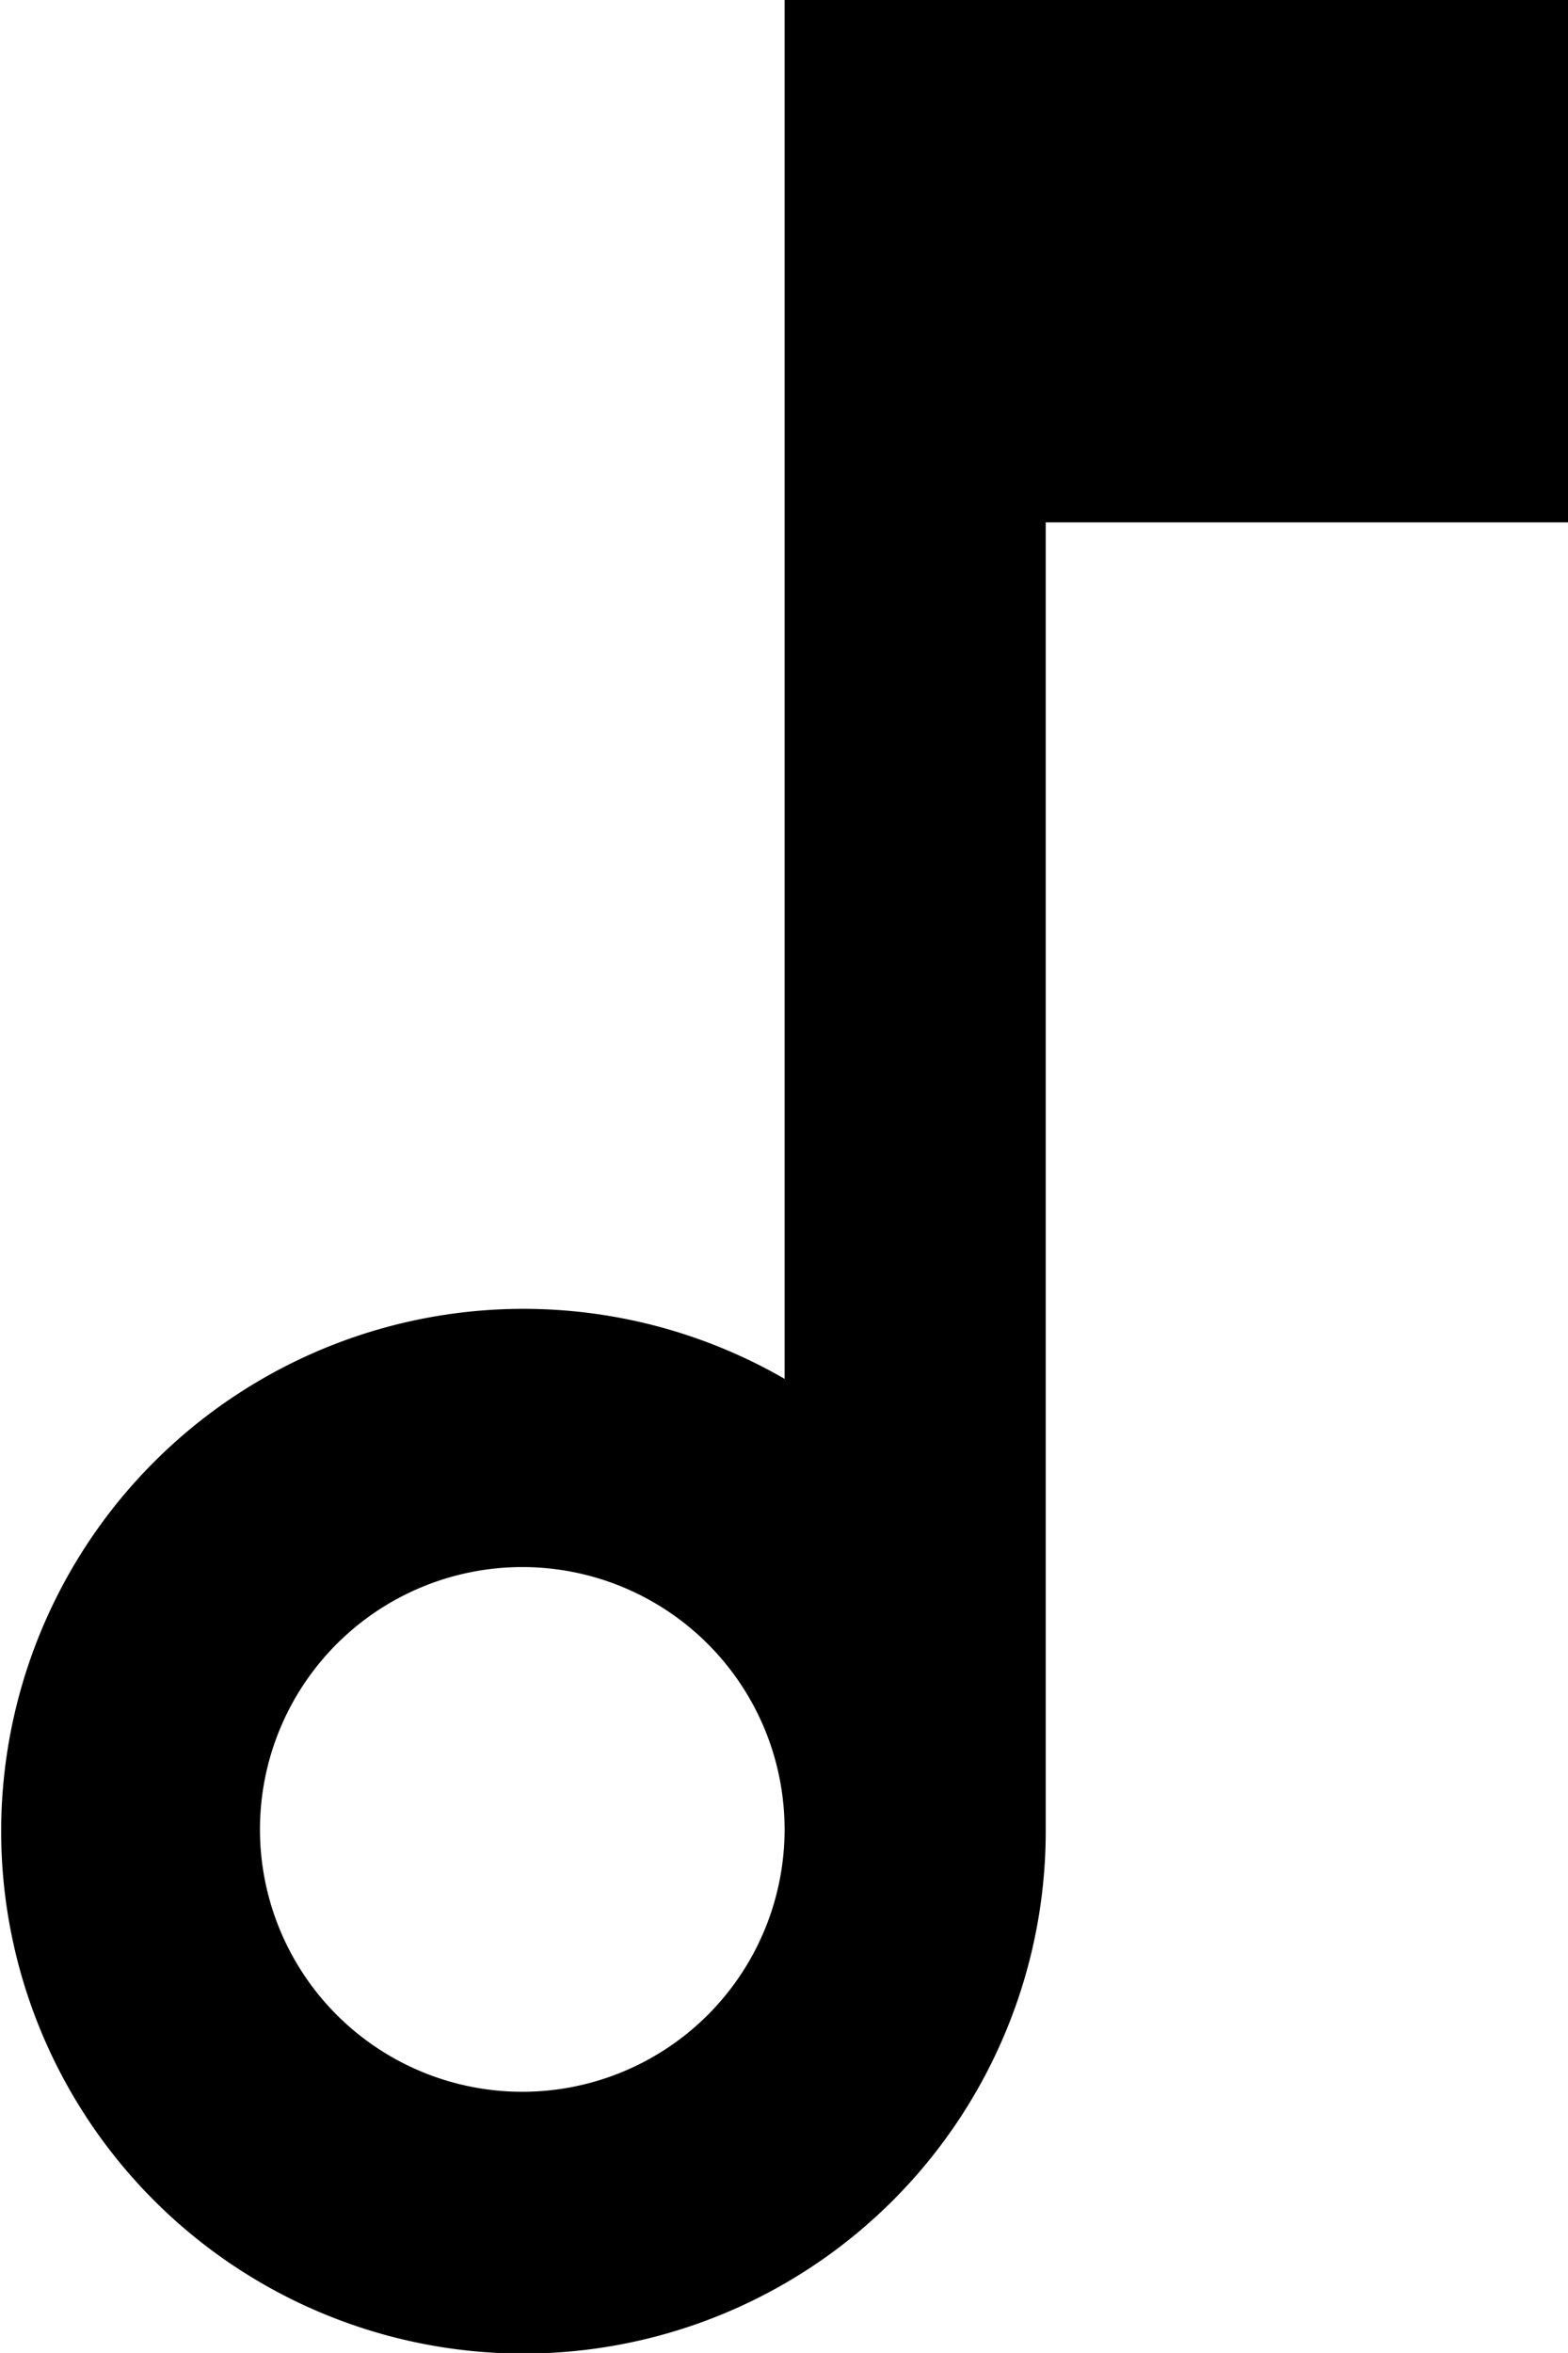 <svg xmlns="http://www.w3.org/2000/svg" viewBox="0 0 13.33 20"><title>Asset 1</title><g id="Layer_2" data-name="Layer 2"><g id="Layer_1-2" data-name="Layer 1"><path d="M4.44,17.78a2.23,2.23,0,1,1,2.23-2.22A2.23,2.23,0,0,1,4.44,17.78ZM6.67,0V11.72a4.44,4.44,0,1,0,2.22,3.84V4.44h4.44V0Z"/></g></g></svg>